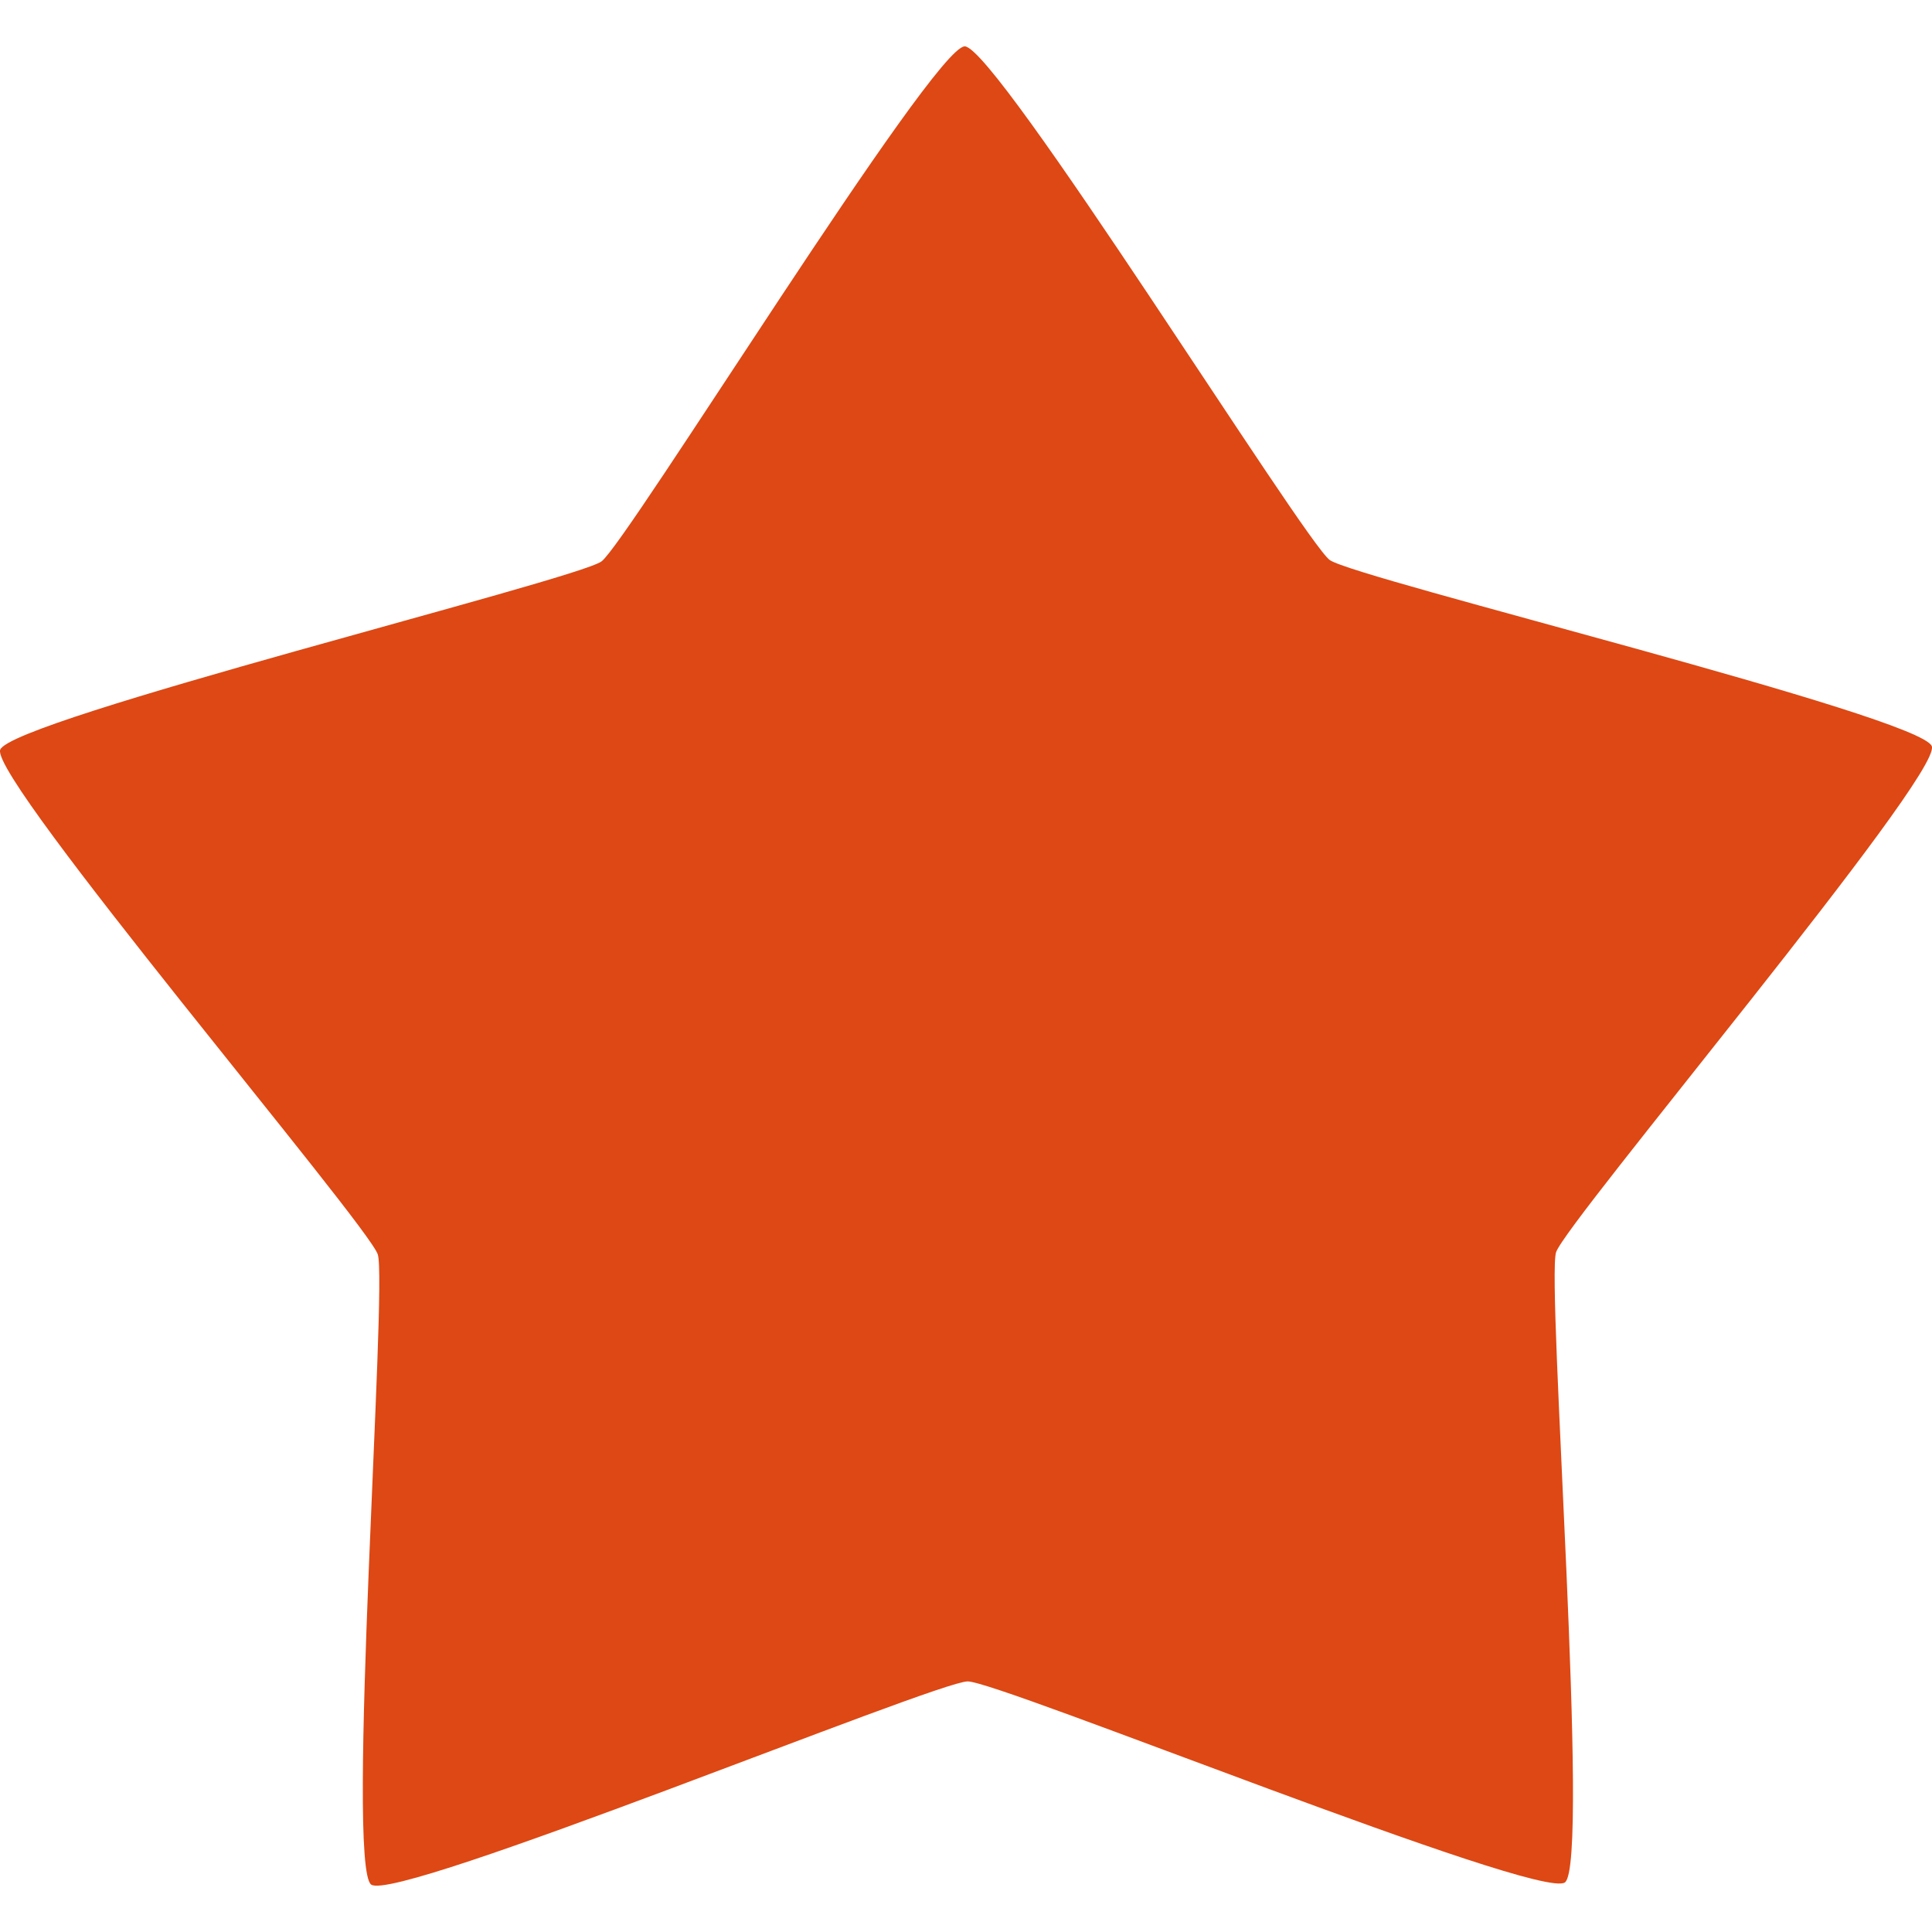 <?xml version="1.0" encoding="iso-8859-1"?>
<!-- Generator: Adobe Illustrator 17.0.2, SVG Export Plug-In . SVG Version: 6.00 Build 0)  -->
<!DOCTYPE svg PUBLIC "-//W3C//DTD SVG 1.1//EN" "http://www.w3.org/Graphics/SVG/1.1/DTD/svg11.dtd">
<svg version="1.1" id="icon-about-resources-layer" xmlns="http://www.w3.org/2000/svg" xmlns:xlink="http://www.w3.org/1999/xlink"
	 x="0px" y="0px" width="24px" height="24px" viewBox="0 0 24 24" style="enable-background:new 0 0 24 24;" xml:space="preserve">
<g id="icon-about-resources">
	<rect style="opacity:0;fill:#DD4814;" width="24" height="24"/>
	
		<path id="path3008" style="fill:#DD4814;" d="
		M0.002,9.315c0.12-0.373,7.154-2.11,7.47-2.341c0.316-0.231,4.12-6.397,4.512-6.398c0.391-0.001,4.218,6.152,4.535,6.381
		c0.317,0.229,7.357,1.942,7.479,2.314c0.122,0.372-4.547,5.912-4.668,6.285c-0.12,0.372,0.427,7.597,0.11,7.828
		c-0.316,0.231-7.028-2.498-7.419-2.497c-0.392,0.001-7.093,2.754-7.41,2.524c-0.317-0.229,0.204-7.456,0.082-7.828
		C4.571,15.21-0.118,9.687,0.002,9.315L0.002,9.315z"/>
</g>
</svg>
